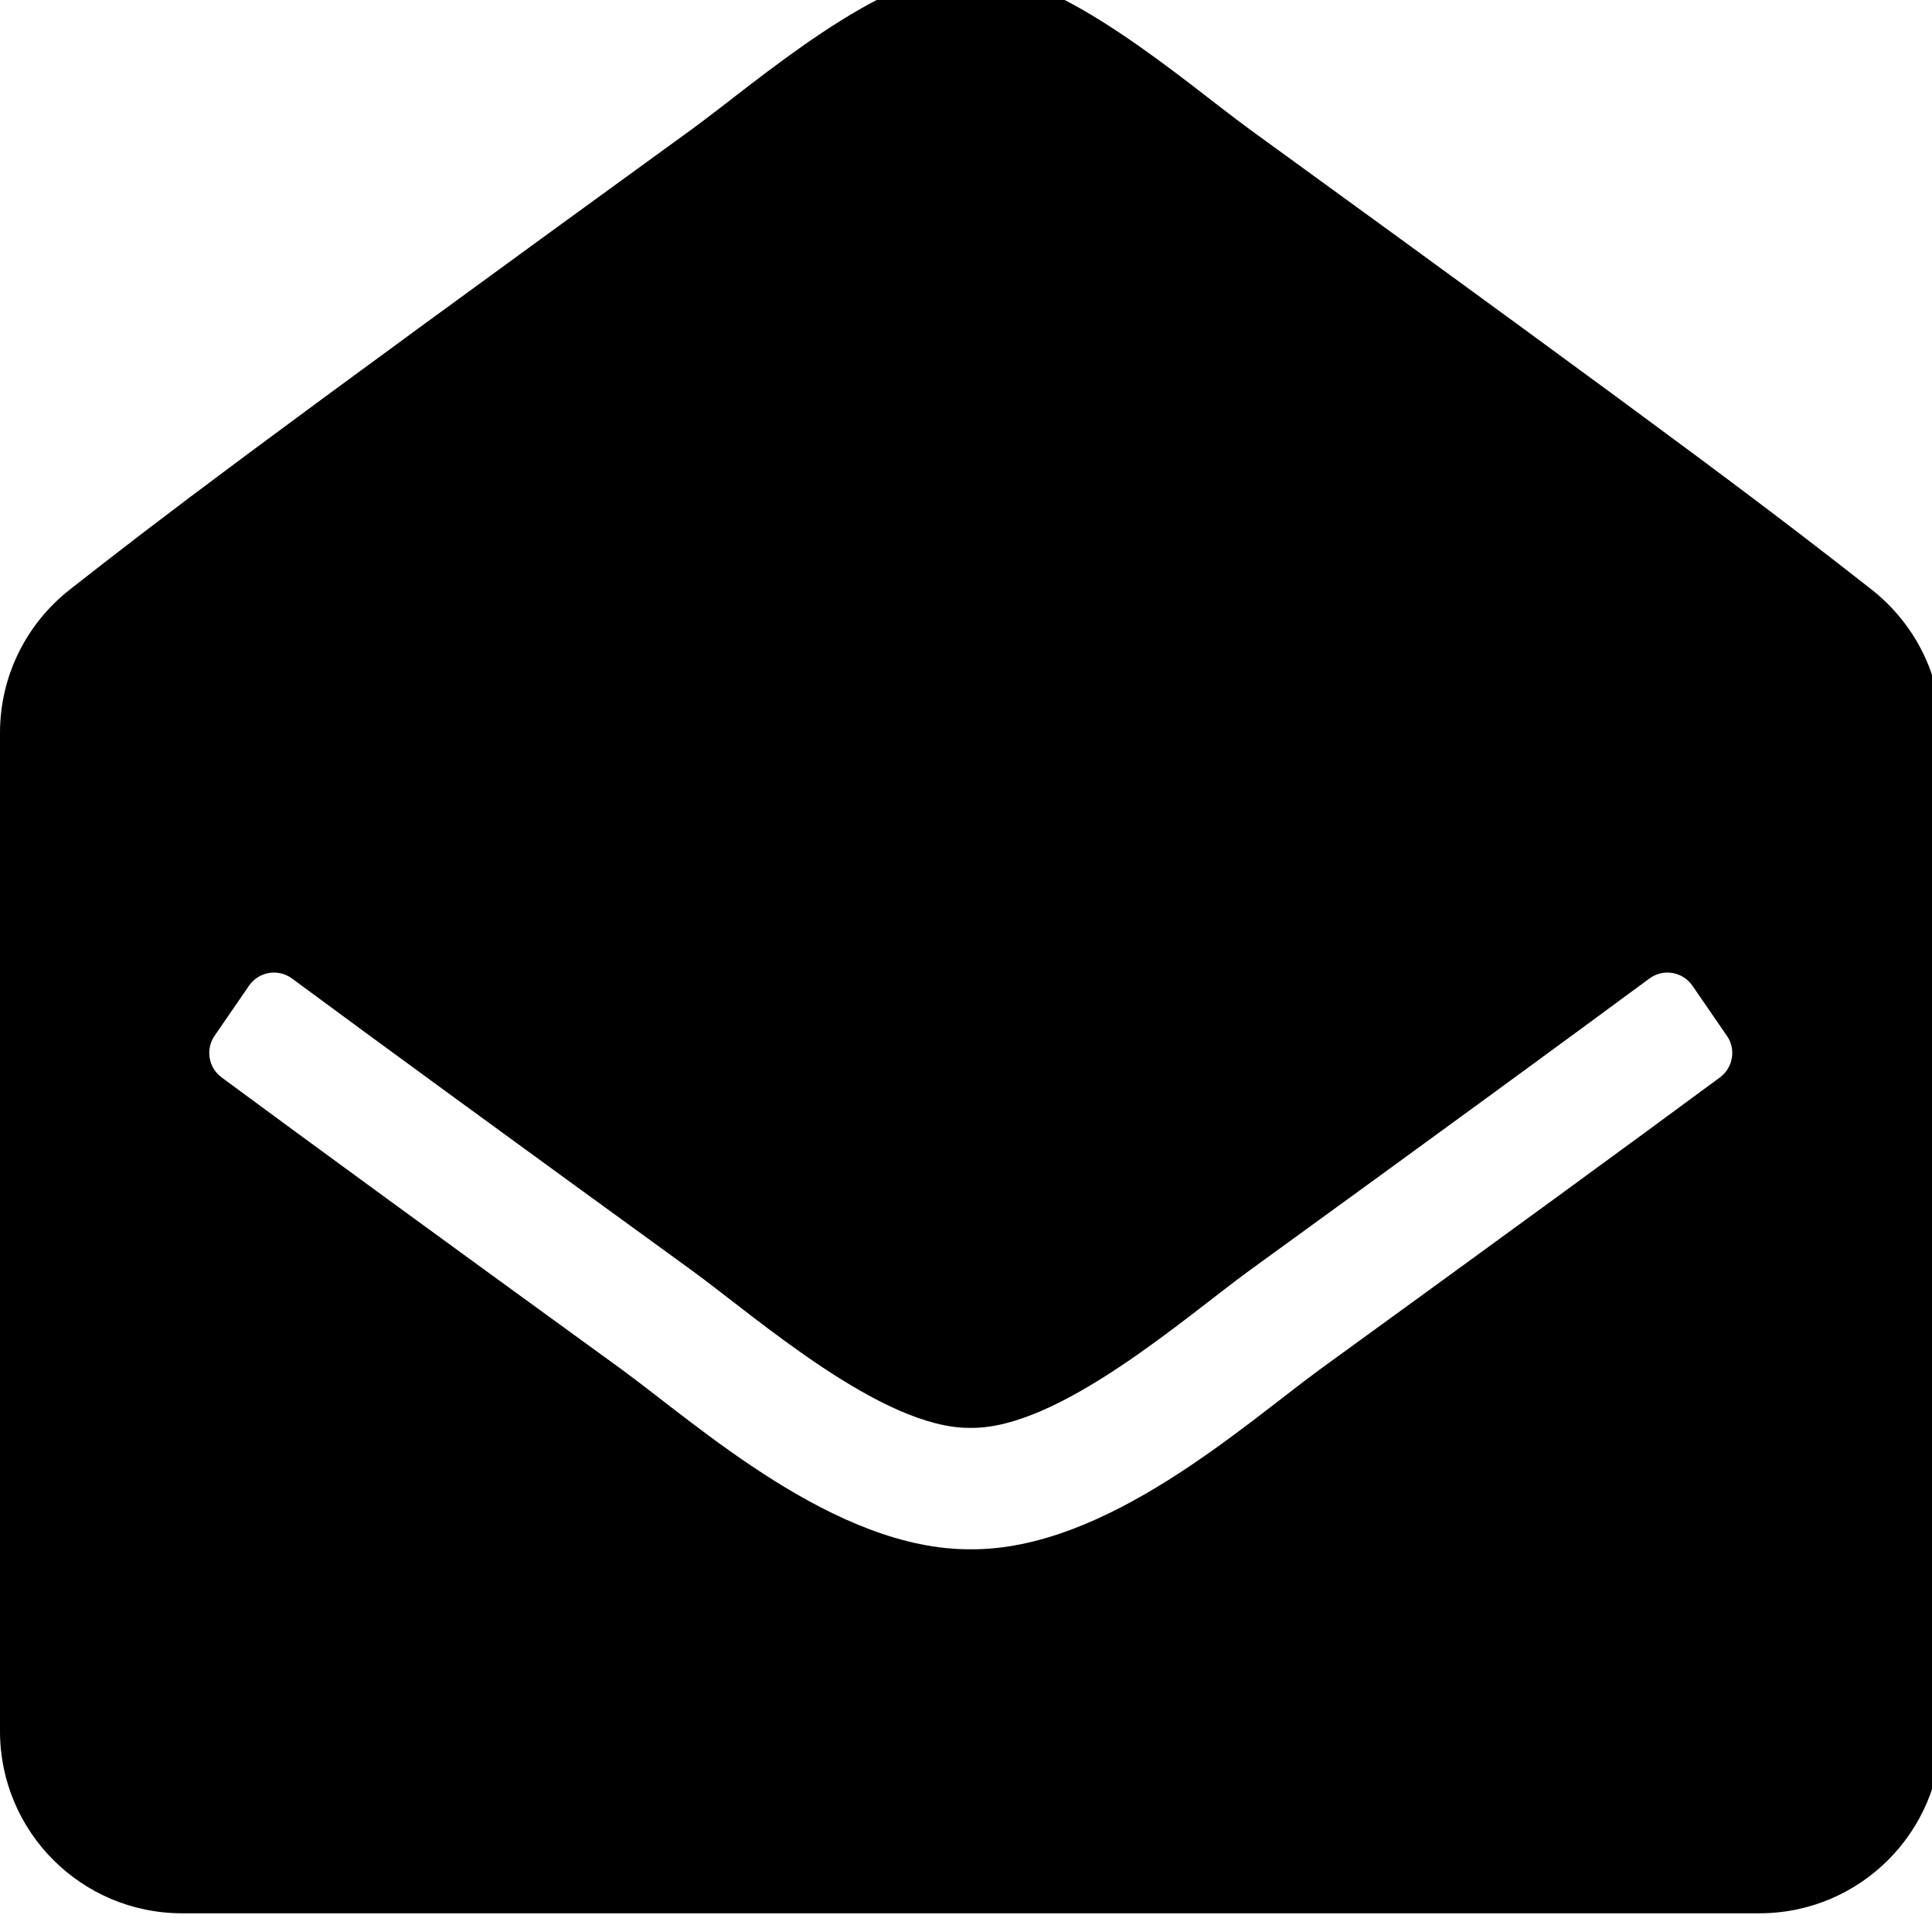 <!-- Generated by IcoMoon.io -->
<svg version="1.1" xmlns="http://www.w3.org/2000/svg" width="32" height="32" viewBox="0 0 32 32">
<title>envelope-open1</title>
<path d="M32.157 28.675c0 1.665-1.35 3.015-3.015 3.015h-26.127c-1.665 0-3.015-1.35-3.015-3.015v-16.535c0-0.96 0.449-1.816 1.148-2.368l0.006-0.005c1.565-1.226 2.858-2.221 10.313-7.632 1.057-0.77 3.153-2.624 4.611-2.602 1.457-0.022 3.555 1.832 4.611 2.602 7.454 5.41 8.749 6.406 10.313 7.632 0.706 0.557 1.155 1.412 1.155 2.373v0 16.535zM28.032 16.327c-0.161-0.234-0.484-0.289-0.712-0.12-1.435 1.060-3.483 2.557-6.631 4.841-1.057 0.77-3.153 2.624-4.611 2.602-1.458 0.022-3.552-1.83-4.611-2.602-3.147-2.284-5.196-3.781-6.631-4.841-0.229-0.169-0.551-0.114-0.712 0.12l-0.57 0.829c-0.055 0.079-0.088 0.178-0.088 0.285 0 0.165 0.080 0.312 0.203 0.403l0.001 0.001c1.437 1.061 3.483 2.556 6.614 4.828 1.273 0.928 3.55 3.003 5.795 2.988 2.244 0.015 4.52-2.058 5.795-2.988 3.131-2.272 5.176-3.766 6.614-4.828 0.124-0.093 0.204-0.239 0.204-0.404 0-0.106-0.033-0.205-0.090-0.286l0.001 0.002-0.57-0.829z"></path>
</svg>
